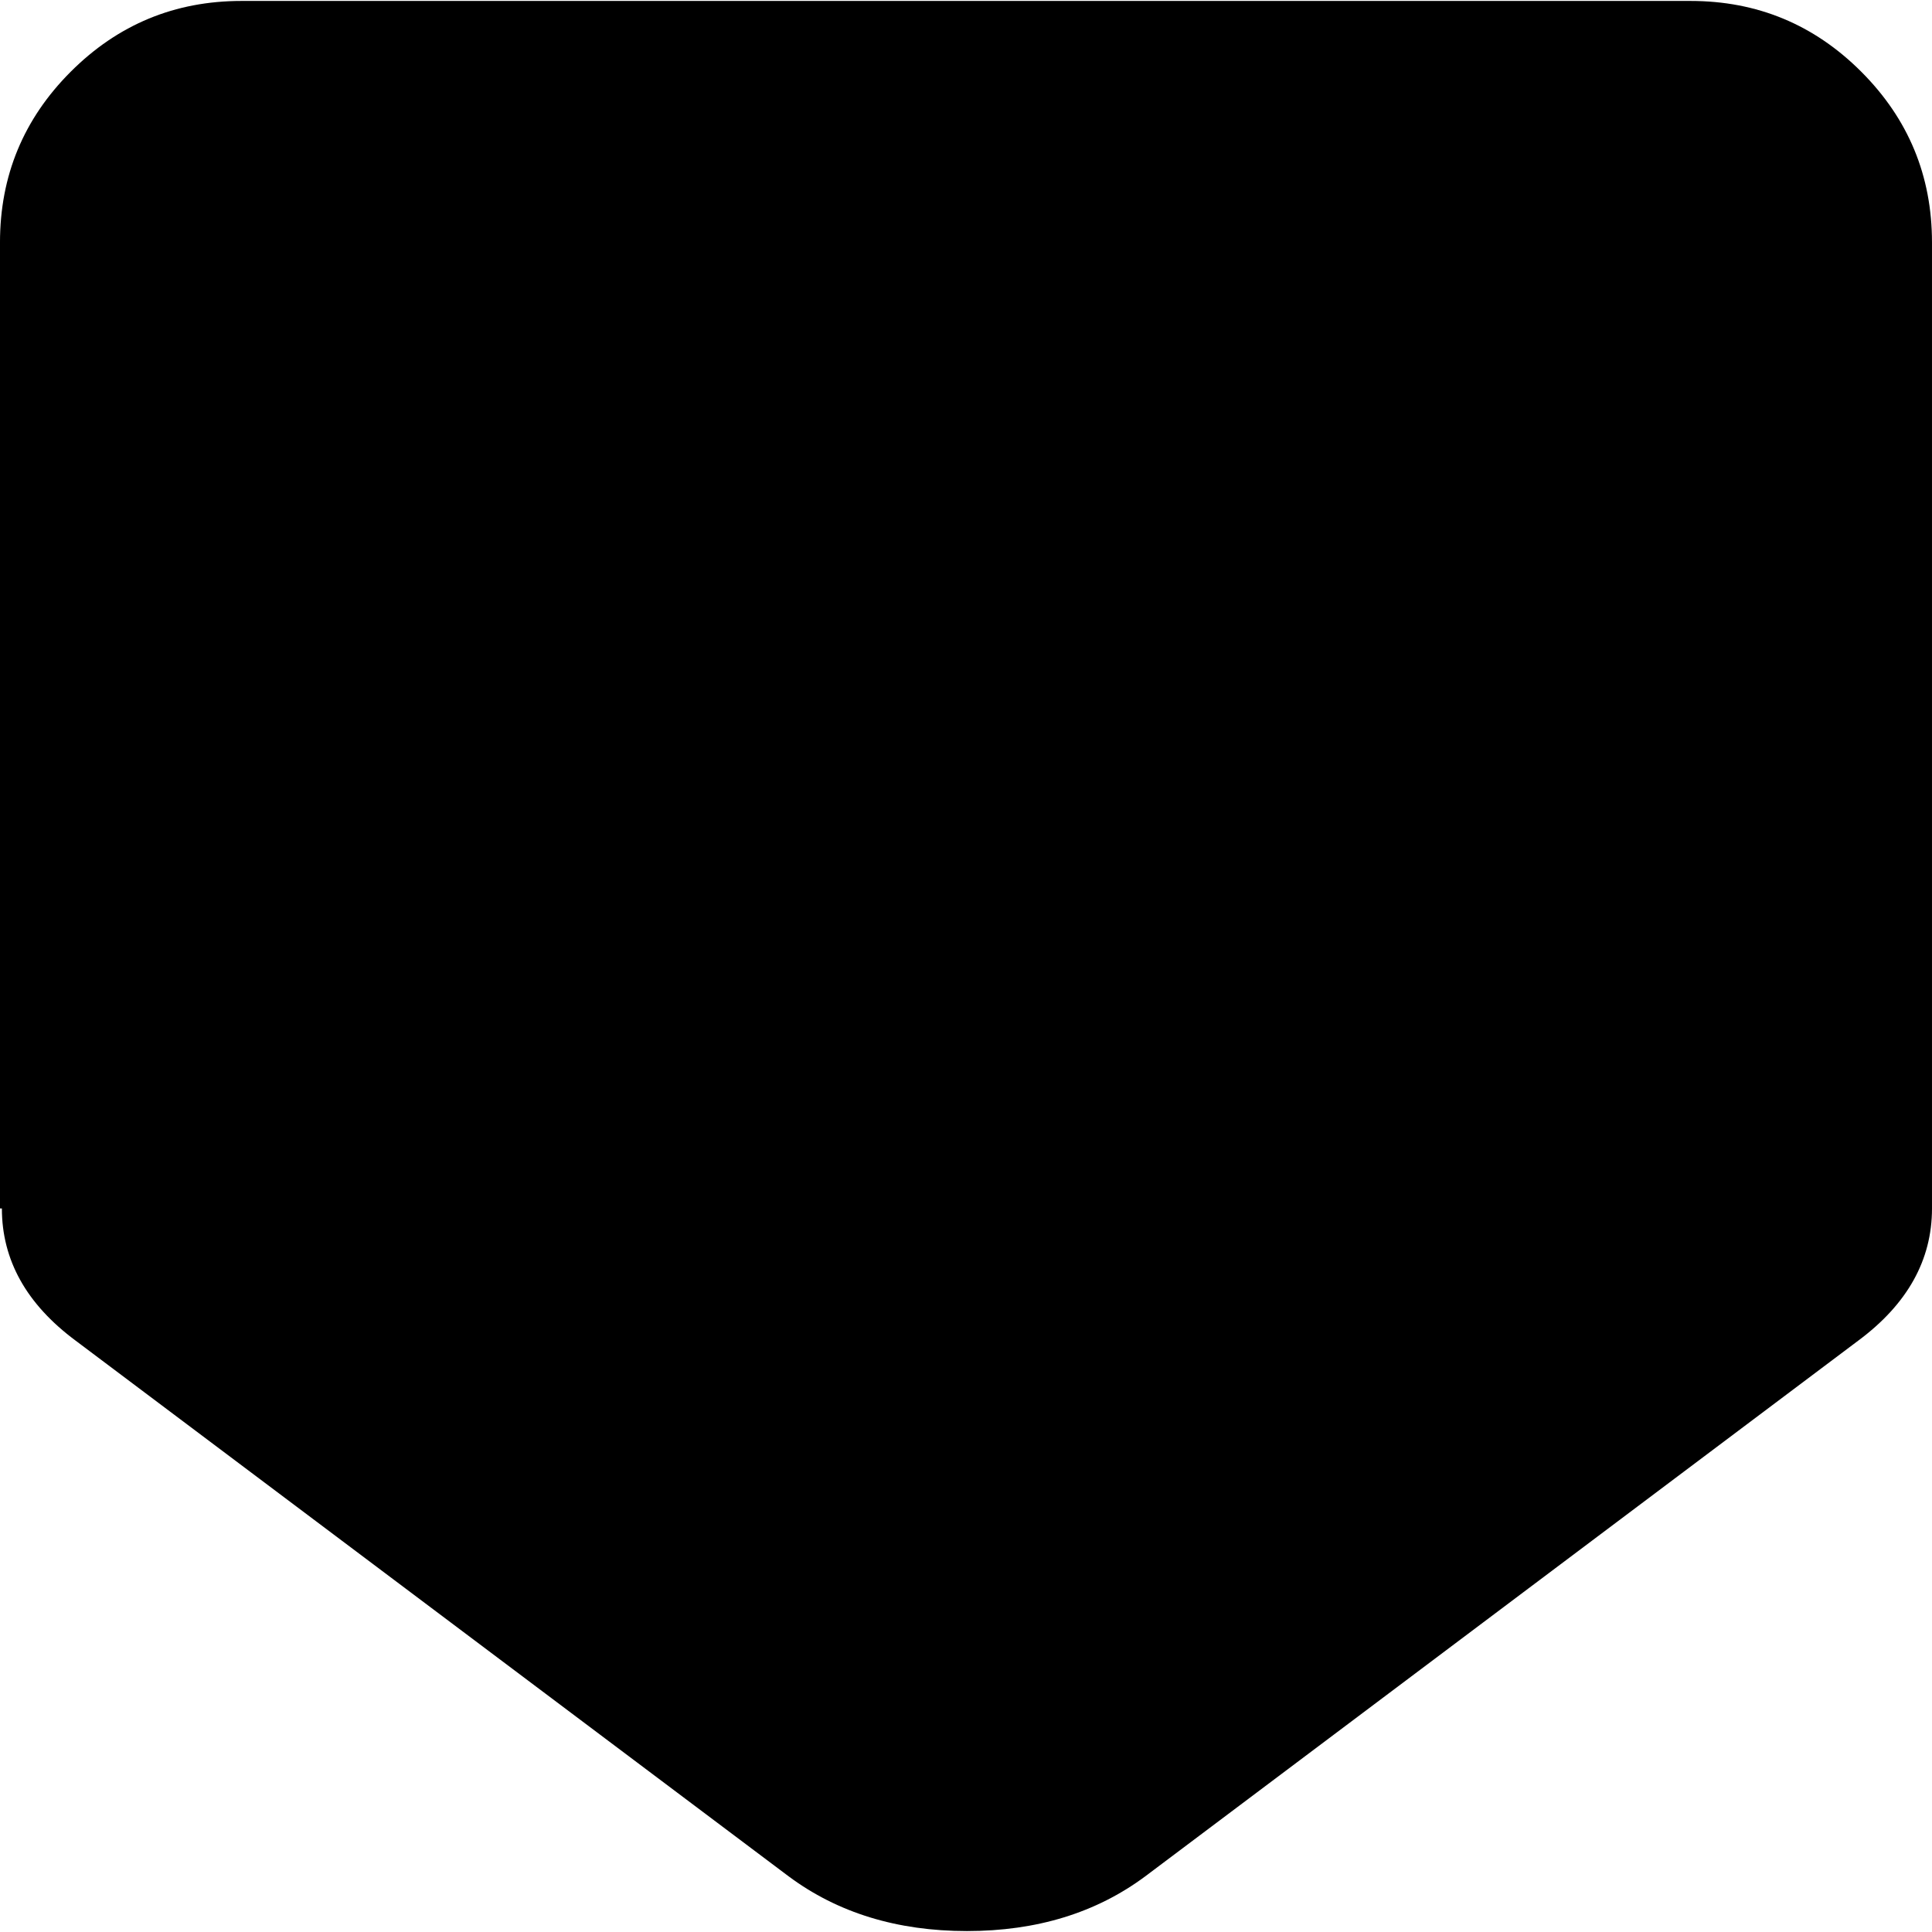 <svg xmlns="http://www.w3.org/2000/svg" width="3em" height="3em" viewBox="0 0 1024 1023"><path fill="currentColor" d="M1023.996 640q0 41-39 70l-378 284q-39 29-94.5 29t-94.5-29l-378-284q-39-29-39-70h-1V128q0-53 37.5-90.5t90.5-37.5h768q53 0 90.5 37.5t37.5 90.5z"/></svg>